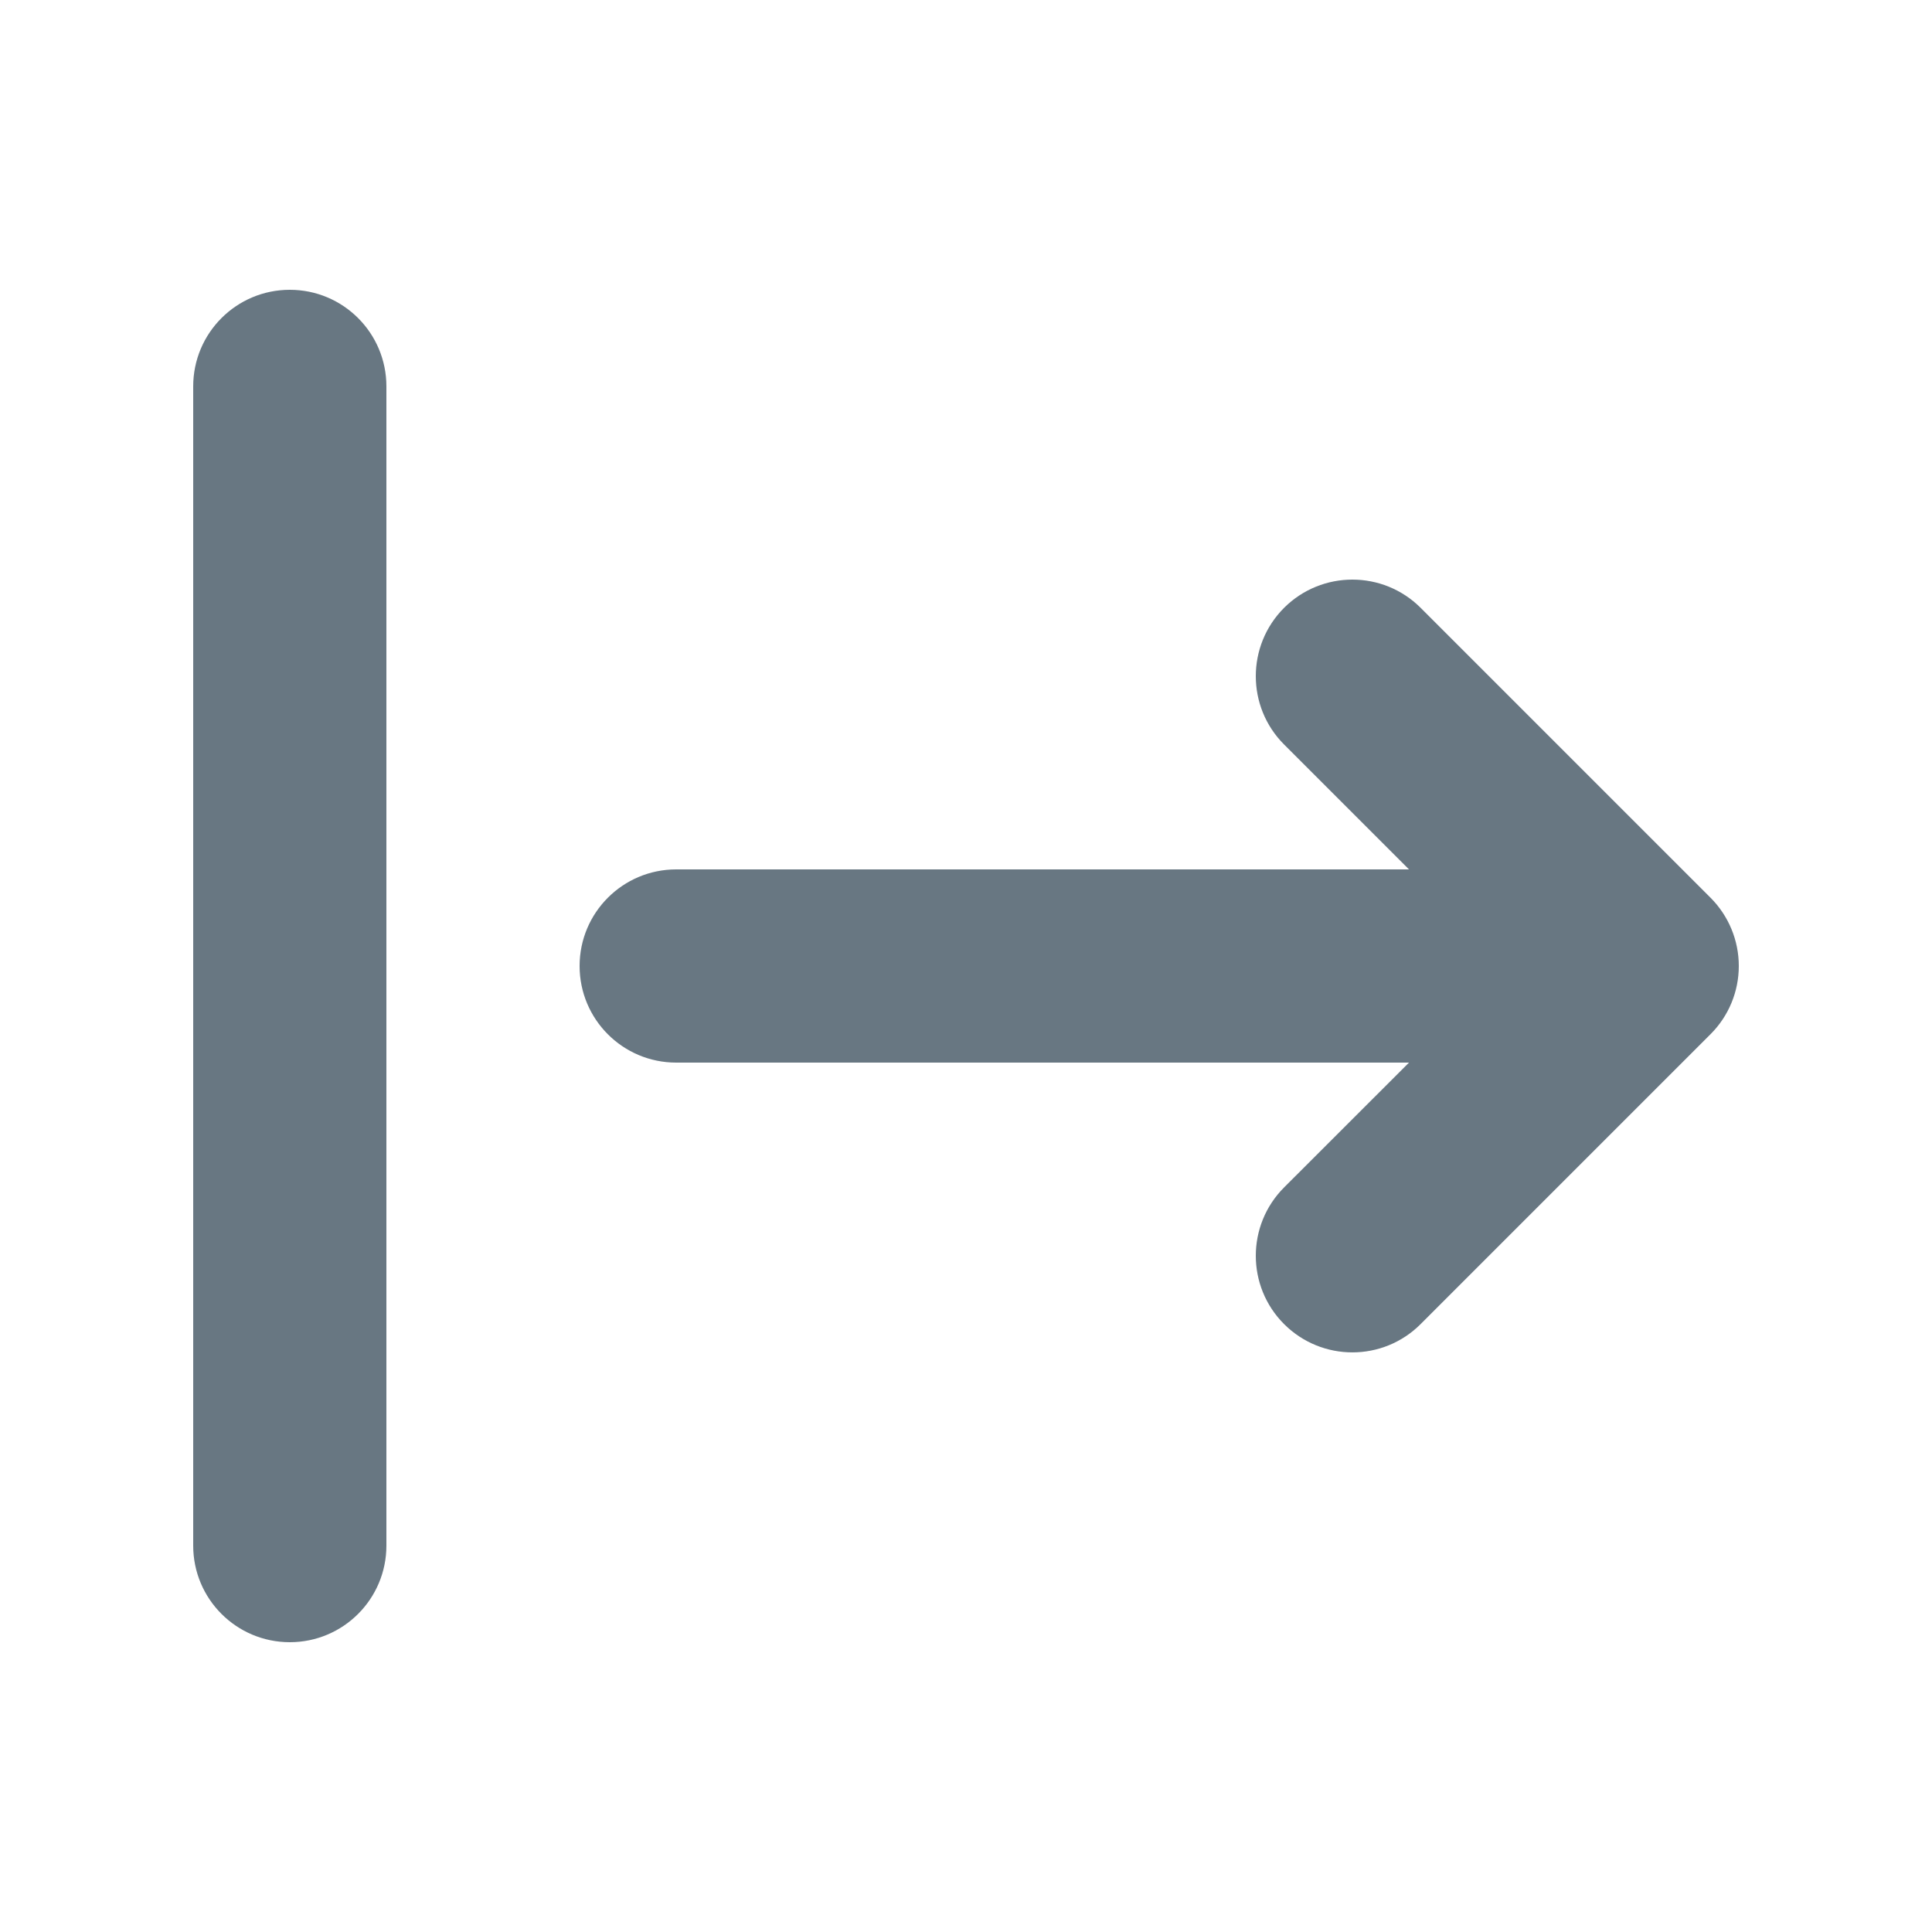 <svg width="24" height="24" viewBox="0 0 24 24" fill="none" xmlns="http://www.w3.org/2000/svg">
<path d="M3.6 3.6C2.937 3.6 2.4 4.137 2.4 4.8V19.2C2.4 19.863 2.937 20.4 3.6 20.4C4.263 20.4 4.8 19.863 4.8 19.2V4.8C4.8 4.137 4.263 3.6 3.6 3.6Z" fill="#687782"/>
<path d="M15.951 14.751C15.483 15.22 15.483 15.98 15.951 16.448C16.42 16.917 17.18 16.917 17.648 16.448L21.248 12.848C21.474 12.623 21.6 12.318 21.6 12C21.6 11.682 21.474 11.377 21.248 11.151L17.648 7.551C17.18 7.083 16.42 7.083 15.951 7.551C15.483 8.02 15.483 8.78 15.951 9.248L17.503 10.8L8.4 10.8C7.737 10.8 7.2 11.337 7.2 12C7.2 12.663 7.737 13.2 8.4 13.2H17.503L15.951 14.751Z" fill="#687782"/>
</svg>
